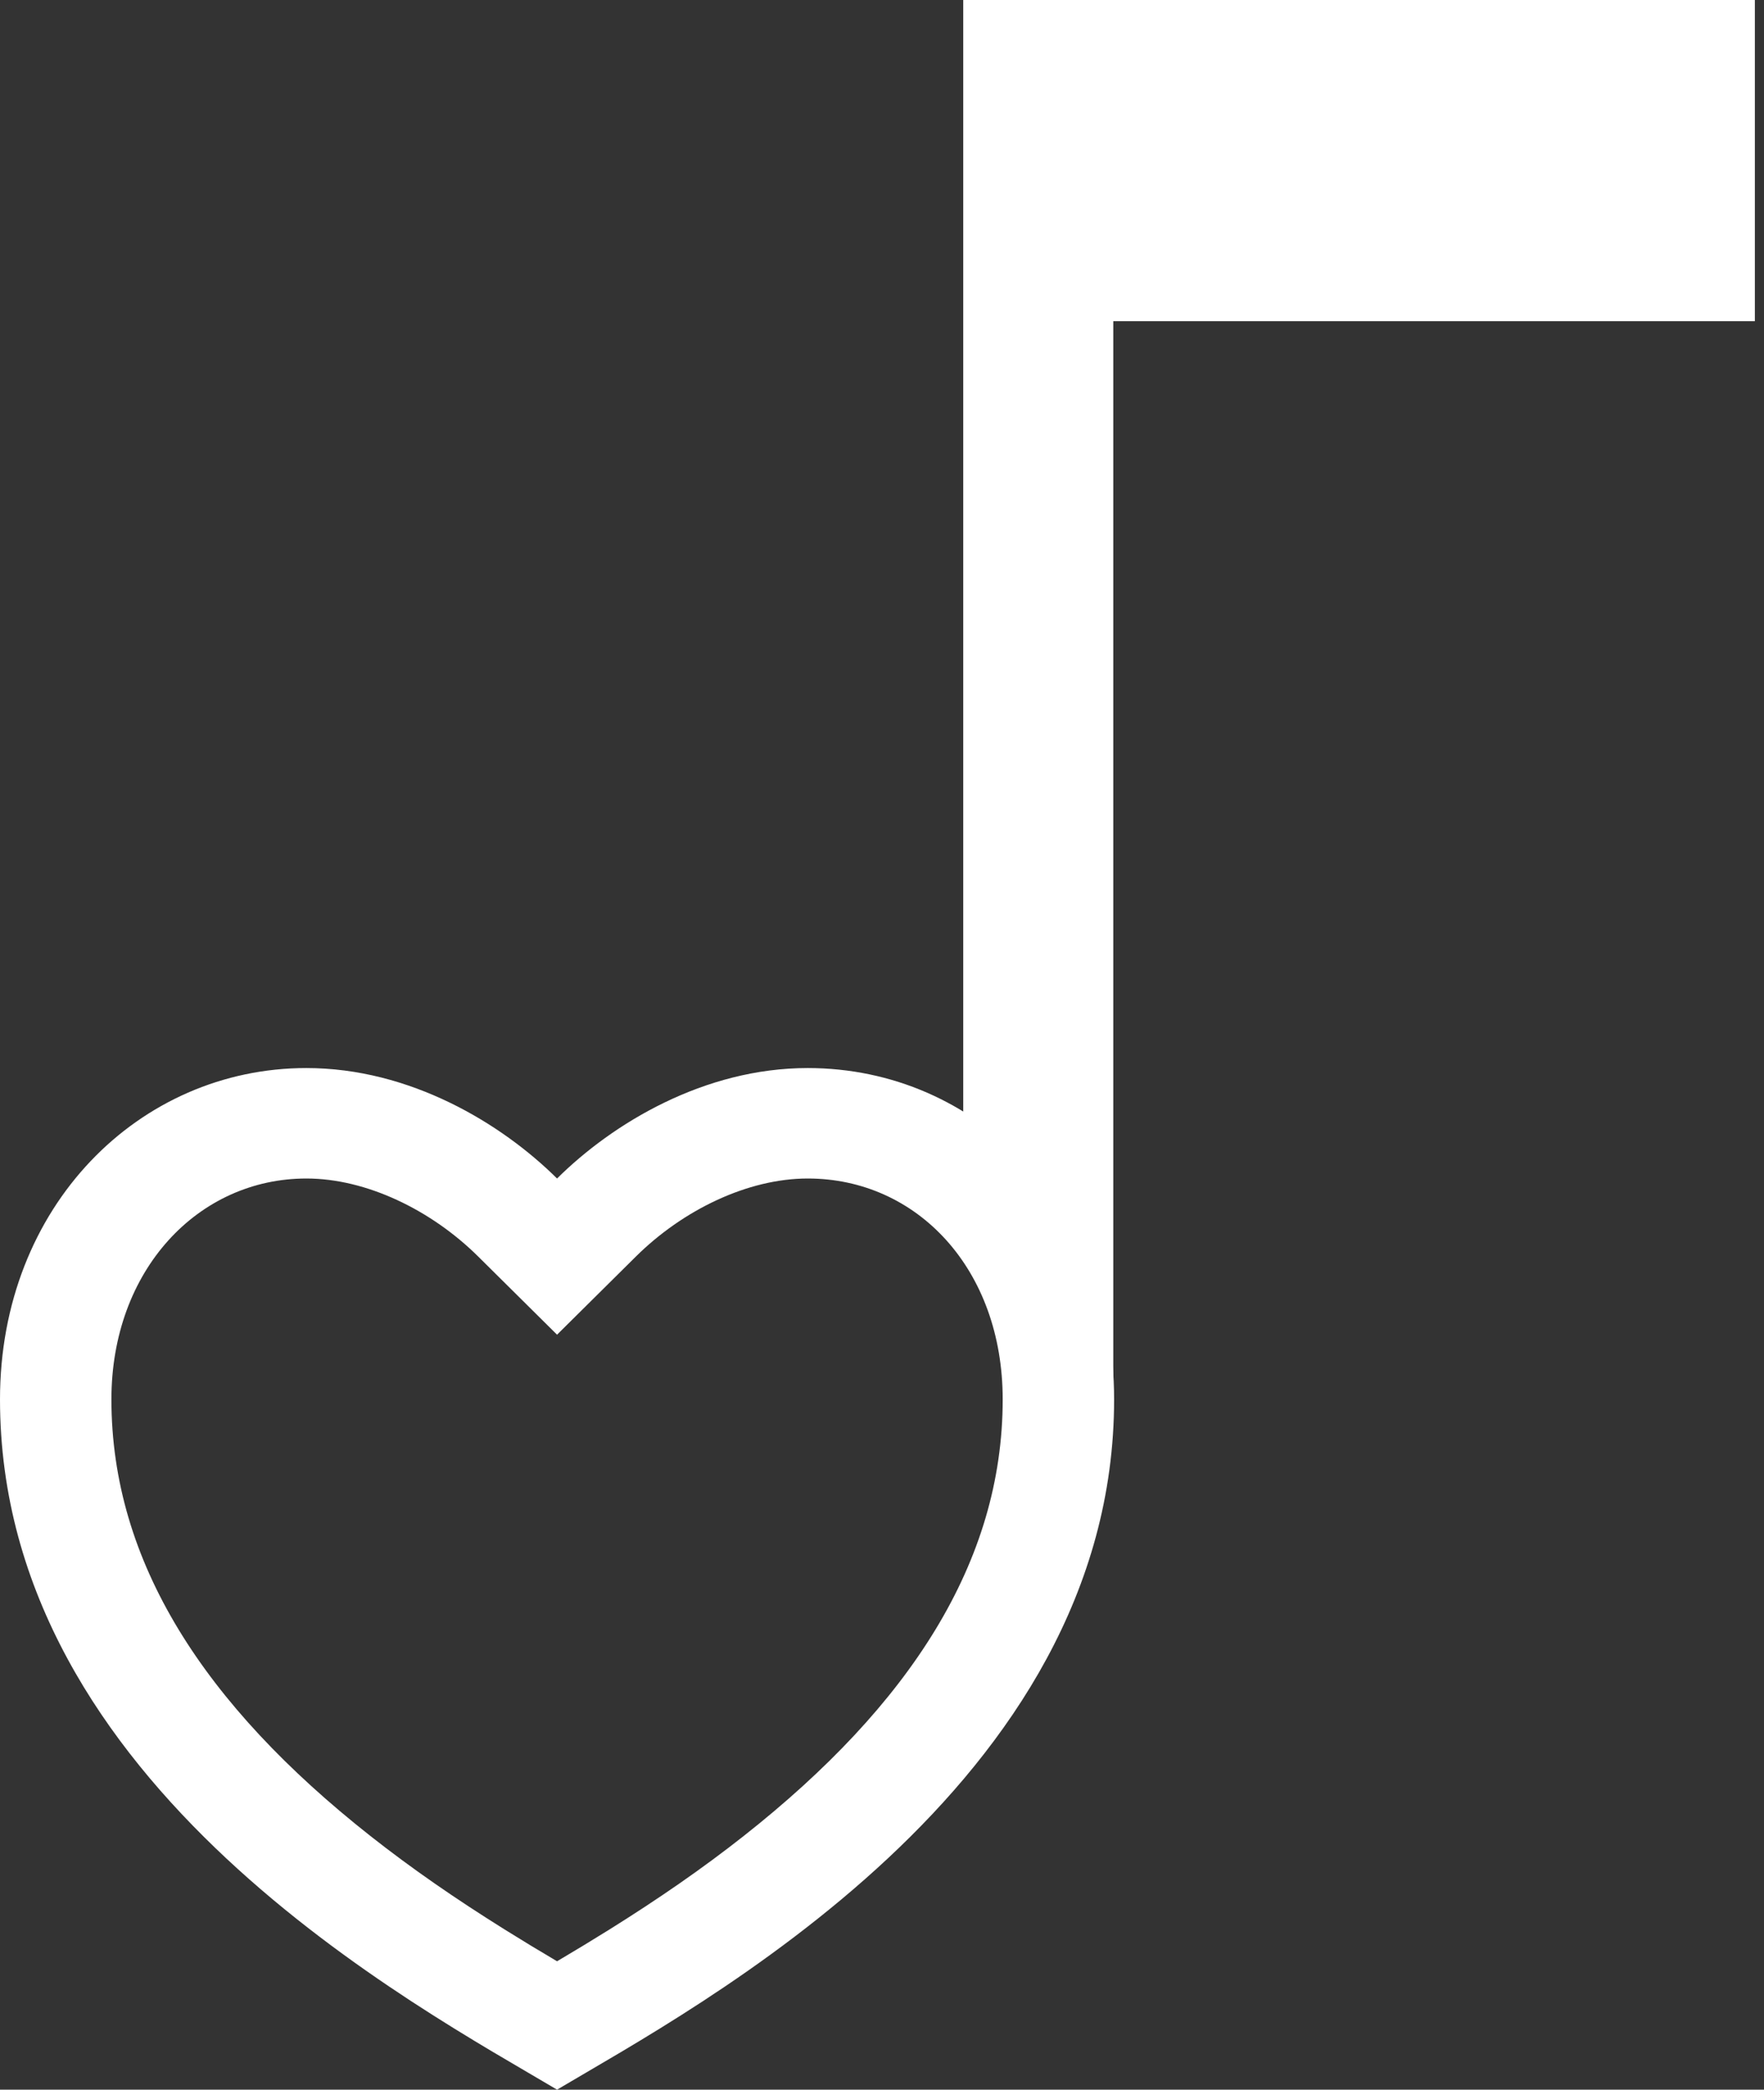 <svg width="152" height="180" viewBox="0 0 152 180" fill="none" xmlns="http://www.w3.org/2000/svg">
<rect x="0" y="0" width="152" height="180" fill="#333333" stroke="none"/>
<path d="M69.6 92C84.18 92 96 103.892 96 120.541C96 153.838 60 172.865 48 180C36 172.865 0 153.838 0 120.541C0 103.892 12 92 26.4 92C35.328 92 43.2 96.757 48 101.514C52.8 96.757 60.672 92 69.6 92ZM52.483 166.223C56.714 163.582 60.528 160.952 64.103 158.133C78.402 146.86 86.4 134.542 86.4 120.541C86.4 109.318 79.022 101.514 69.6 101.514C64.436 101.514 58.845 104.221 54.788 108.241L48 114.968L41.212 108.241C37.155 104.221 31.564 101.514 26.4 101.514C17.084 101.514 9.6 109.393 9.6 120.541C9.6 134.542 17.598 146.86 31.897 158.133C35.472 160.952 39.286 163.582 43.517 166.223C44.95 167.118 46.373 167.979 48 168.941C49.627 167.979 51.05 167.118 52.483 166.223Z" fill="white"/>
<path d="M83 100V49.5V0H151.214V27.667H95.929V122.5L90 110.5L83 100Z" fill="white"/>
</svg>
